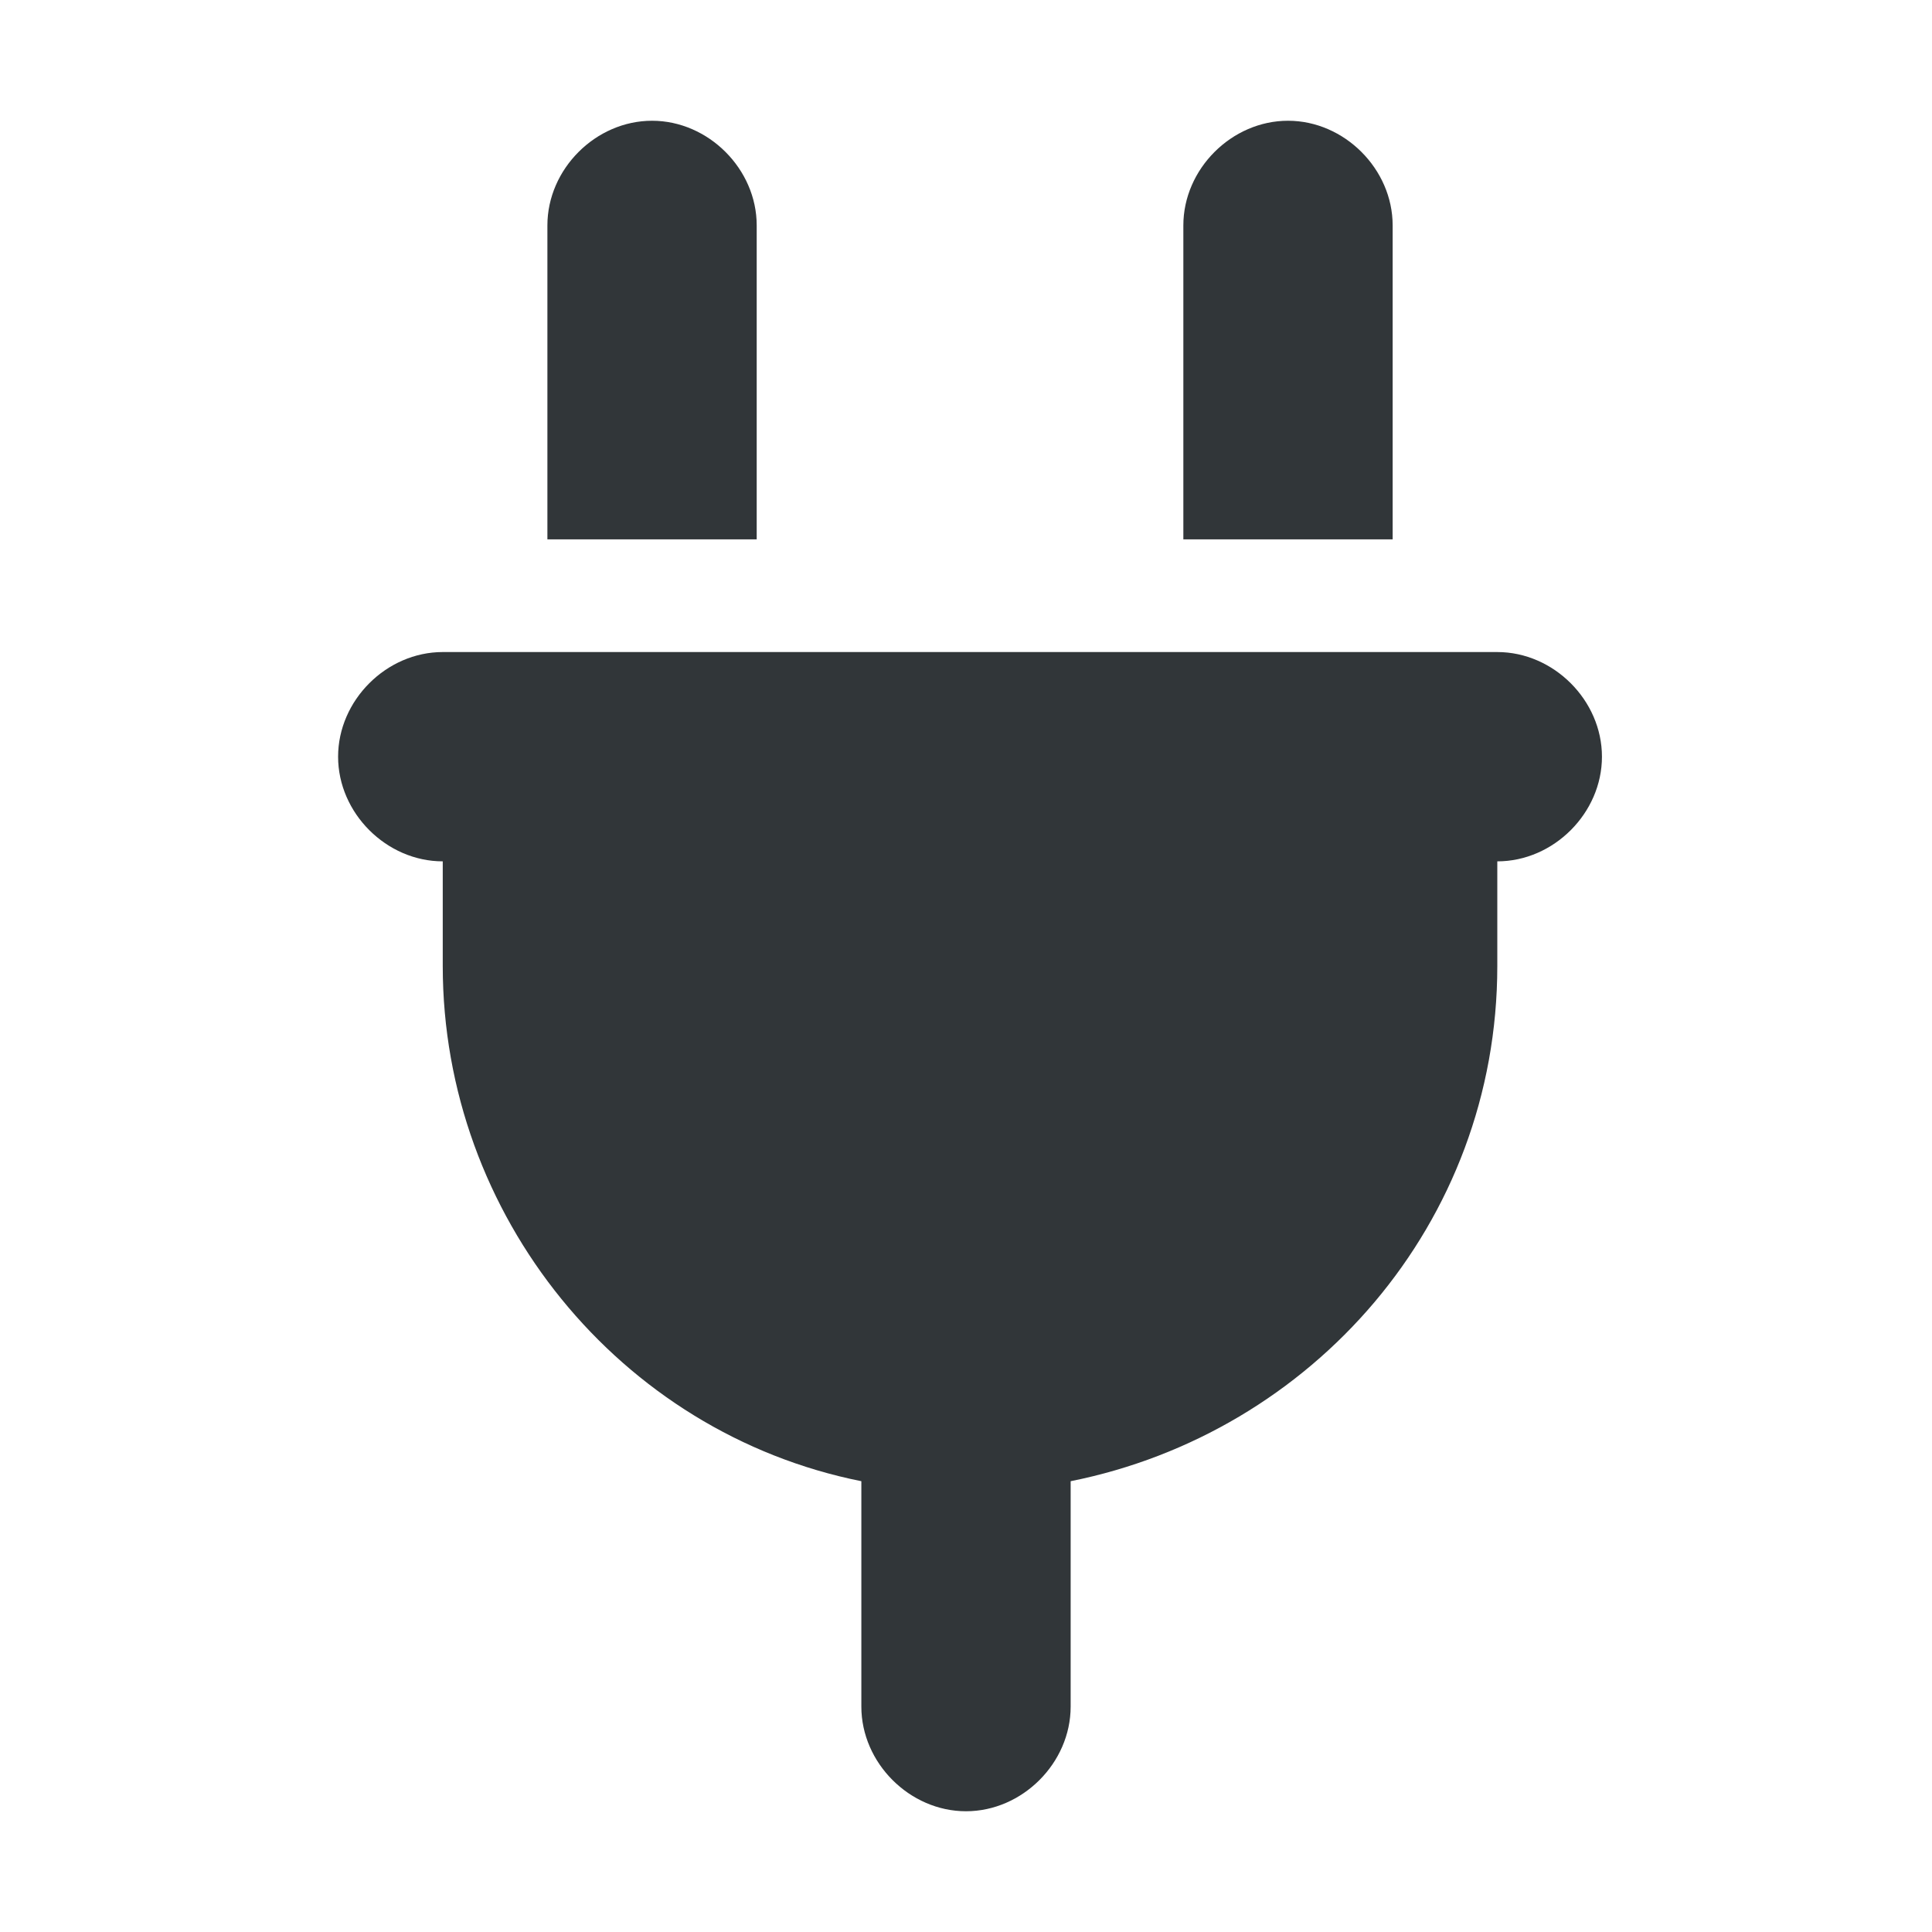 <?xml version="1.0" encoding="utf-8"?>
<!-- Generator: Adobe Illustrator 27.8.1, SVG Export Plug-In . SVG Version: 6.00 Build 0)  -->
<svg version="1.1" id="Layer_1" xmlns="http://www.w3.org/2000/svg" xmlns:xlink="http://www.w3.org/1999/xlink" x="0px" y="0px"
	 viewBox="0 0 24 24" style="enable-background:new 0 0 24 24;" xml:space="preserve">
<style type="text/css">
	.st0{fill:#313639;}
</style>
<g>
	<path class="st0" d="M18.6,8.1c0.7,0,1.3,0.6,1.3,1.3s-0.6,1.3-1.3,1.3V12c0,3.2-2.3,5.8-5.3,6.4v2.8c0,0.7-0.6,1.3-1.3,1.3
		s-1.3-0.6-1.3-1.3v-2.8c-3-0.6-5.2-3.3-5.2-6.4v-1.3c-0.7,0-1.3-0.6-1.3-1.3s0.6-1.3,1.3-1.3H18.6z M9.4,2.8v3.9H6.8V2.8
		c0-0.7,0.6-1.3,1.3-1.3S9.4,2.1,9.4,2.8z M17.3,2.8v3.9h-2.6V2.8c0-0.7,0.6-1.3,1.3-1.3C16.7,1.5,17.3,2.1,17.3,2.8z"/>
</g>
</svg>
